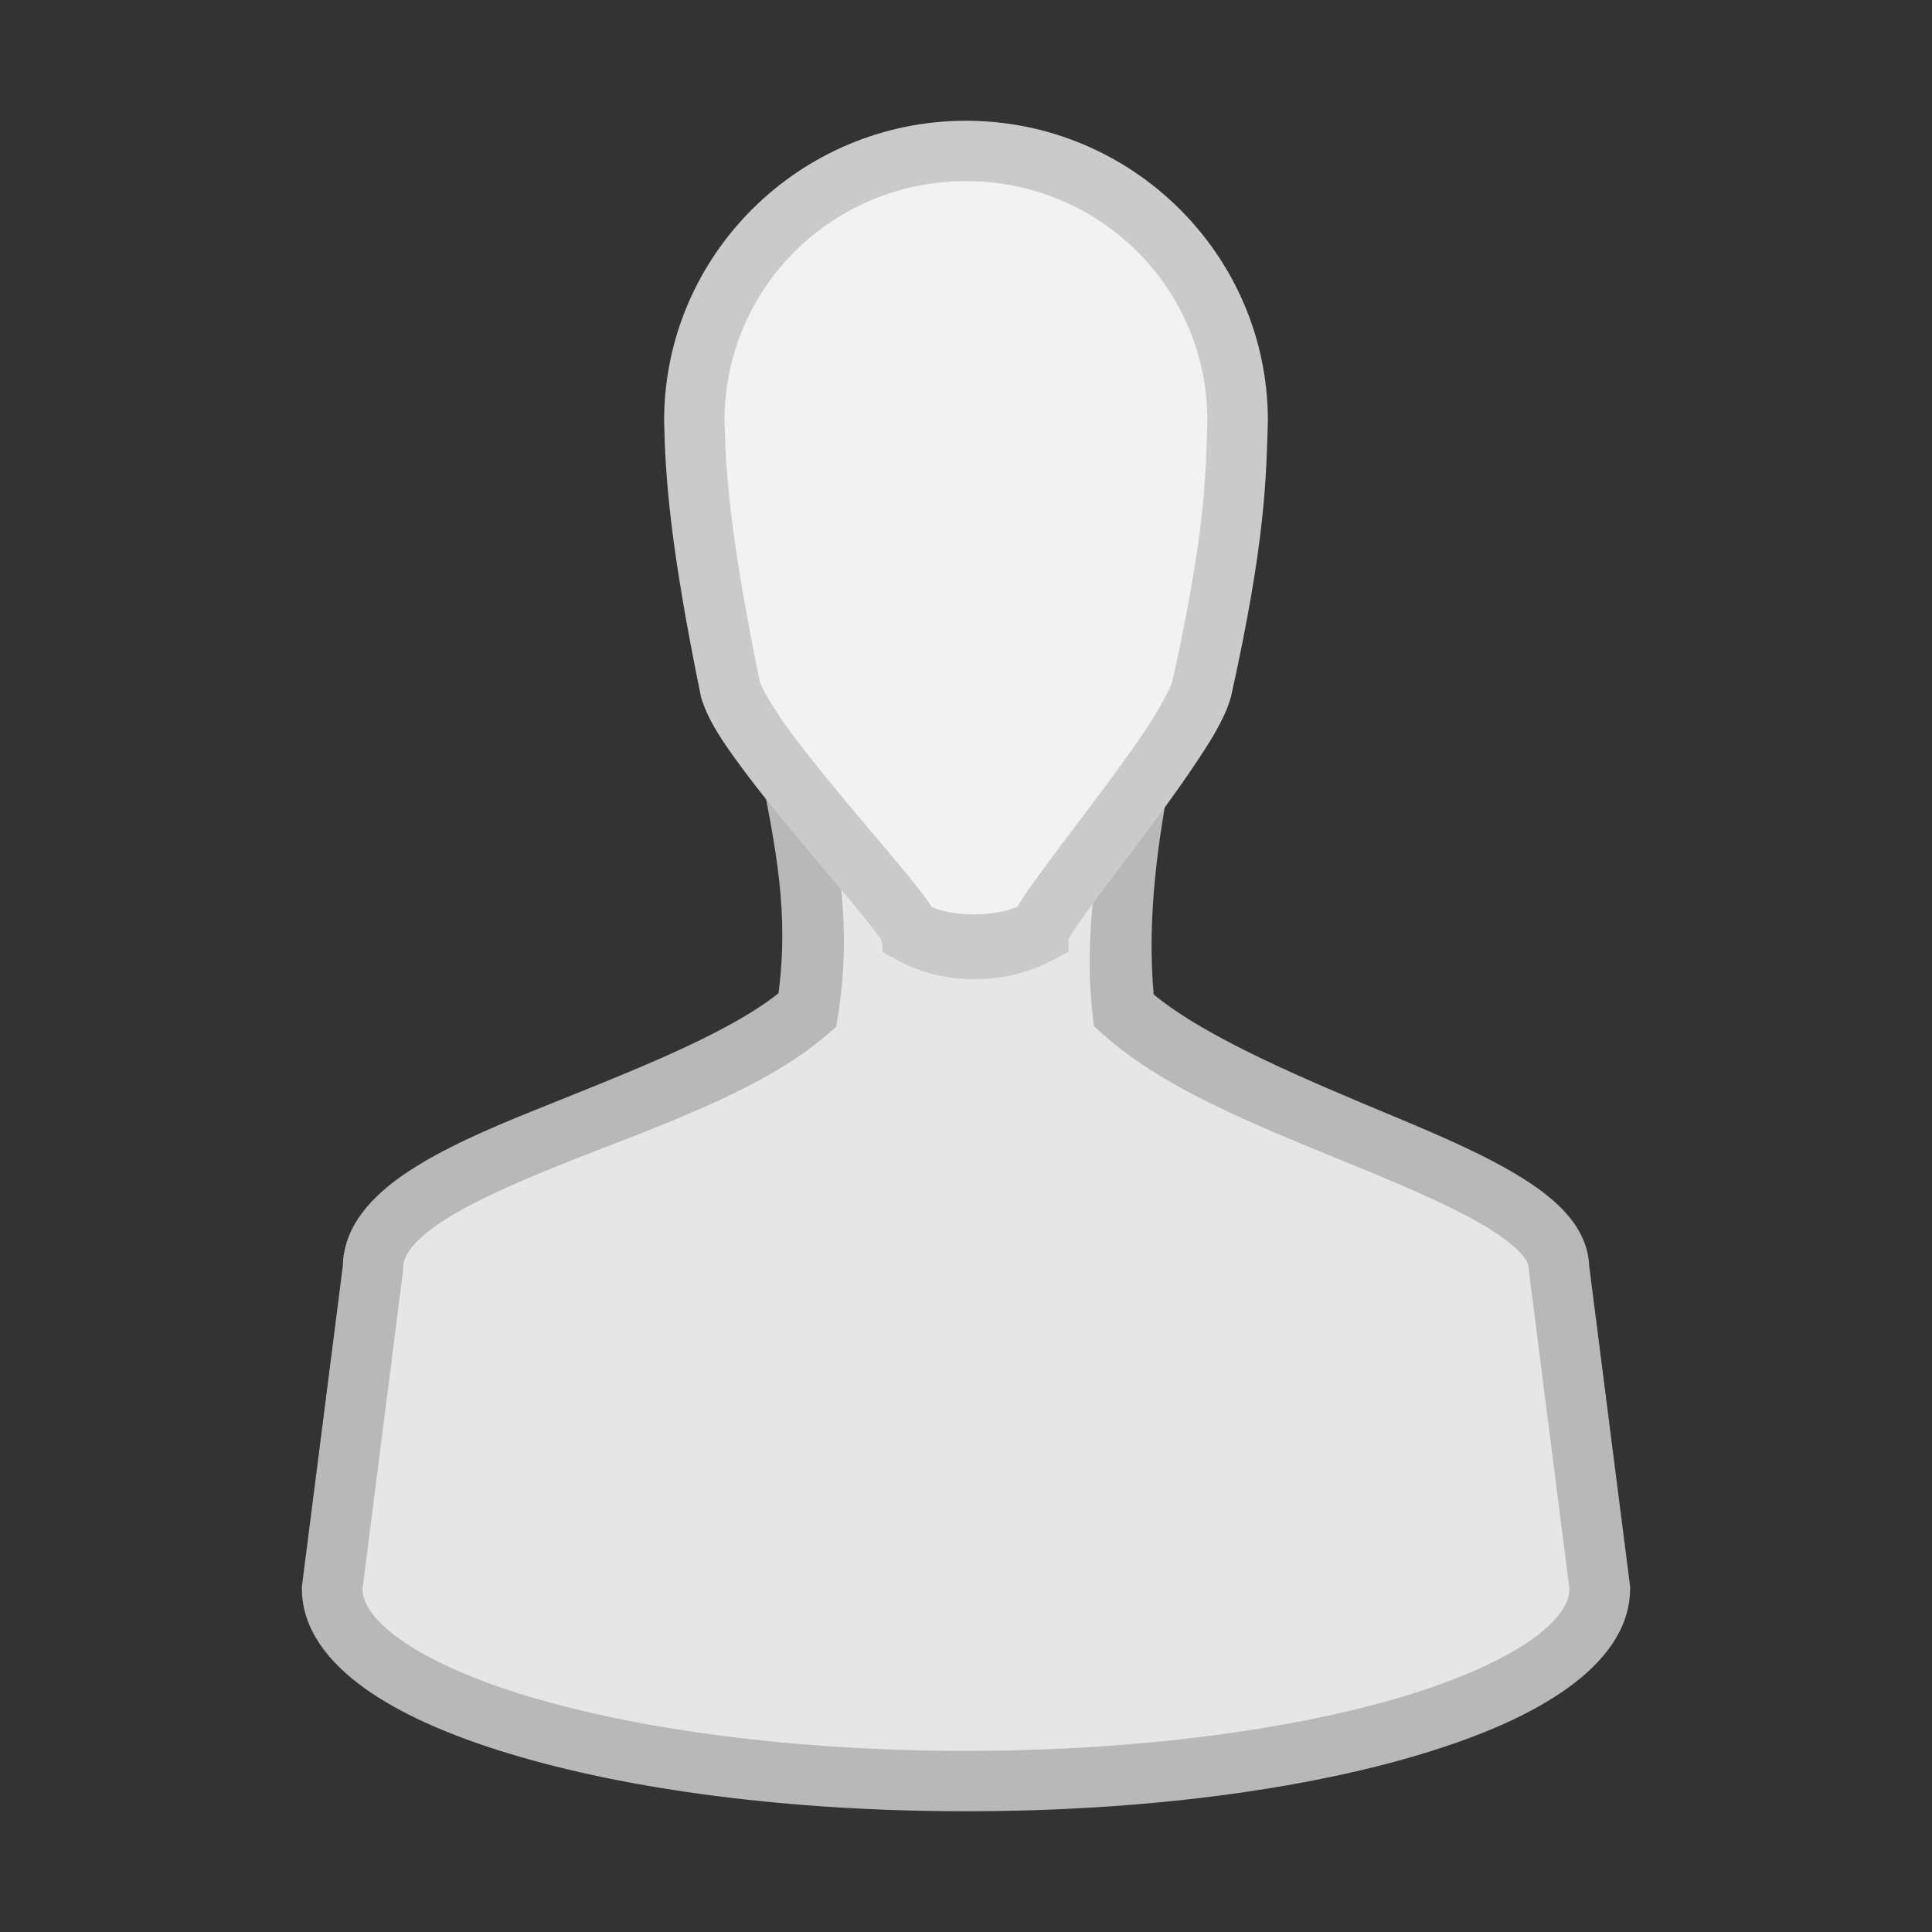 <?xml version="1.0" encoding="UTF-8" standalone="no"?>
<svg
   width="32"
   height="32"
   version="1.0"
   id="svg10"
   sodipodi:docname="preferences-desktop-user.svg"
   inkscape:version="1.1.2 (0a00cf5339, 2022-02-04, custom)"
   xmlns:inkscape="http://www.inkscape.org/namespaces/inkscape"
   xmlns:sodipodi="http://sodipodi.sourceforge.net/DTD/sodipodi-0.dtd"
   xmlns="http://www.w3.org/2000/svg"
   xmlns:svg="http://www.w3.org/2000/svg">
  <rect width="100%" height="100%" fill="#333333" stroke="none"/>
  <defs
     id="defs14" />
  <sodipodi:namedview
     id="namedview12"
     pagecolor="#ffffff"
     bordercolor="#666666"
     borderopacity="1.0"
     inkscape:pageshadow="2"
     inkscape:pageopacity="0.0"
     inkscape:pagecheckerboard="0"
     showgrid="false"
     inkscape:zoom="6.296875"
     inkscape:cx="-18.342432"
     inkscape:cy="28.744417"
     inkscape:window-width="1851"
     inkscape:window-height="1009"
     inkscape:window-x="69"
     inkscape:window-y="31"
     inkscape:window-maximized="1"
     inkscape:current-layer="svg10" />
  <path
     d="m 13.052,12.5 c 0.312,1.542 0.585,2.708 0.332,4.25 C 11.412,18.46 6.17,19.23 6.177,21 L 5.5,26.313 c 0,1.76 4.701,3.187 10.5,3.187 5.799,0 10.5,-1.427 10.5,-3.187 L 25.823,21 c -0.009,-1.516 -5.281,-2.48 -7.229,-4.25 -0.166,-1.431 0.066,-2.819 0.354,-4.25 z"
     style="color:#000000;fill:#e6e6e6;stroke:none;-inkscape-stroke:none"
     id="path1301" />
  <path
     style="color:#000000;fill:#b8b8b8;stroke:none;-inkscape-stroke:none"
     d="m 12.441,12 0.121,0.6 c 0.296,1.465 0.507,2.521 0.332,3.852 -0.883,0.701 -2.529,1.327 -4.043,1.938 -0.787,0.317 -1.524,0.638 -2.105,1.025 -0.581,0.388 -1.071,0.898 -1.068,1.588 L 5.682,20.938 5,26.281 v 0.031 c 0,0.663 0.432,1.215 1.033,1.646 0.601,0.432 1.413,0.787 2.396,1.086 C 10.397,29.642 13.059,30 16,30 c 2.941,0 5.603,-0.358 7.57,-0.955 0.984,-0.299 1.795,-0.654 2.396,-1.086 C 26.568,27.527 27,26.975 27,26.312 v -0.031 l -0.682,-5.344 0.004,0.059 c -0.002,-0.334 -0.152,-0.631 -0.352,-0.865 -0.199,-0.234 -0.451,-0.427 -0.74,-0.609 -0.578,-0.364 -1.314,-0.685 -2.102,-1.014 -1.507,-0.629 -3.139,-1.31 -4.02,-2.037 -0.11,-1.268 0.058,-2.528 0.328,-3.871 L 19.559,12 Z m 1.207,1 h 4.76 c -0.234,1.247 -0.463,2.493 -0.311,3.807 l 0.021,0.188 0.139,0.125 c 1.107,1.006 2.933,1.666 4.484,2.312 0.775,0.323 1.481,0.639 1.955,0.938 0.237,0.149 0.413,0.295 0.512,0.41 0.098,0.116 0.113,0.18 0.113,0.225 v 0.029 l 0.674,5.285 c -0.002,0.217 -0.155,0.499 -0.613,0.828 -0.461,0.331 -1.187,0.663 -2.104,0.941 C 21.447,28.644 18.858,29 16,29 13.142,29 10.553,28.644 8.721,28.088 7.804,27.81 7.078,27.477 6.617,27.146 6.159,26.818 6.006,26.535 6.004,26.318 L 6.678,21.031 v -0.033 c -7.73e-4,-0.196 0.162,-0.444 0.623,-0.752 0.462,-0.308 1.155,-0.62 1.924,-0.93 1.538,-0.62 3.363,-1.215 4.486,-2.189 l 0.137,-0.117 0.029,-0.18 C 14.109,15.417 13.903,14.268 13.648,13 Z"
     id="path854" />
  <path
     d="m 16,2.5 c -2.485,0 -4.5,2 -4.5,4.466 0.02,0.913 0.093,1.998 0.6,4.467 0.3,0.957 2.976,3.709 3,4.028 0.582,0.319 1.5,0.319 2.1,0 0,-0.319 2.4,-3.071 2.7,-4.028 C 20.47,8.867 20.47,7.923 20.5,6.966 20.5,4.5 18.485,2.5 16,2.5 Z"
     style="color:#000000;fill:#f2f2f2;stroke:none;-inkscape-stroke:none"
     id="path1101" />
  <path
     style="color:#000000;fill:#cacaca;stroke:none;-inkscape-stroke:none"
     d="m 16,2 c -2.753,0 -5,2.228 -5,4.967 v 0.004 0.006 c 0.02,0.931 0.098,2.069 0.609,4.557 l 0.006,0.025 0.008,0.023 c 0.118,0.376 0.361,0.723 0.666,1.137 0.305,0.413 0.674,0.862 1.031,1.289 0.357,0.427 0.703,0.829 0.955,1.139 0.126,0.155 0.23,0.287 0.293,0.377 0.021,0.029 0.028,0.043 0.039,0.061 l 0.014,0.186 0.238,0.131 c 0.776,0.426 1.79,0.42 2.576,0.002 l 0.264,-0.141 v -0.211 c 0.009,-0.016 0.015,-0.026 0.031,-0.053 0.054,-0.088 0.143,-0.219 0.254,-0.373 0.223,-0.308 0.533,-0.713 0.854,-1.139 0.32,-0.426 0.651,-0.875 0.928,-1.287 0.277,-0.412 0.5,-0.762 0.611,-1.117 l 0.006,-0.02 0.006,-0.021 C 20.964,8.95 20.97,7.929 21,6.982 v -0.008 -0.008 C 21,4.228 18.753,2 16,2 Z m 0,1 c 2.215,0 3.995,1.77 3.998,3.961 -0.03,0.959 -0.03,1.838 -0.582,4.336 -0.043,0.128 -0.225,0.469 -0.479,0.846 -0.258,0.383 -0.583,0.821 -0.9,1.242 -0.317,0.421 -0.627,0.827 -0.863,1.154 -0.118,0.164 -0.218,0.308 -0.297,0.436 -0.009,0.015 -0.017,0.03 -0.025,0.045 -0.407,0.165 -1.038,0.168 -1.418,0.004 -0.017,-0.025 -0.03,-0.05 -0.049,-0.076 C 15.296,14.822 15.184,14.679 15.051,14.516 14.785,14.189 14.438,13.786 14.086,13.365 13.734,12.944 13.376,12.507 13.094,12.125 12.817,11.75 12.624,11.408 12.586,11.299 12.094,8.893 12.02,7.85 12,6.963 12.002,4.771 13.785,3 16,3 Z"
     id="path860" />
</svg>
